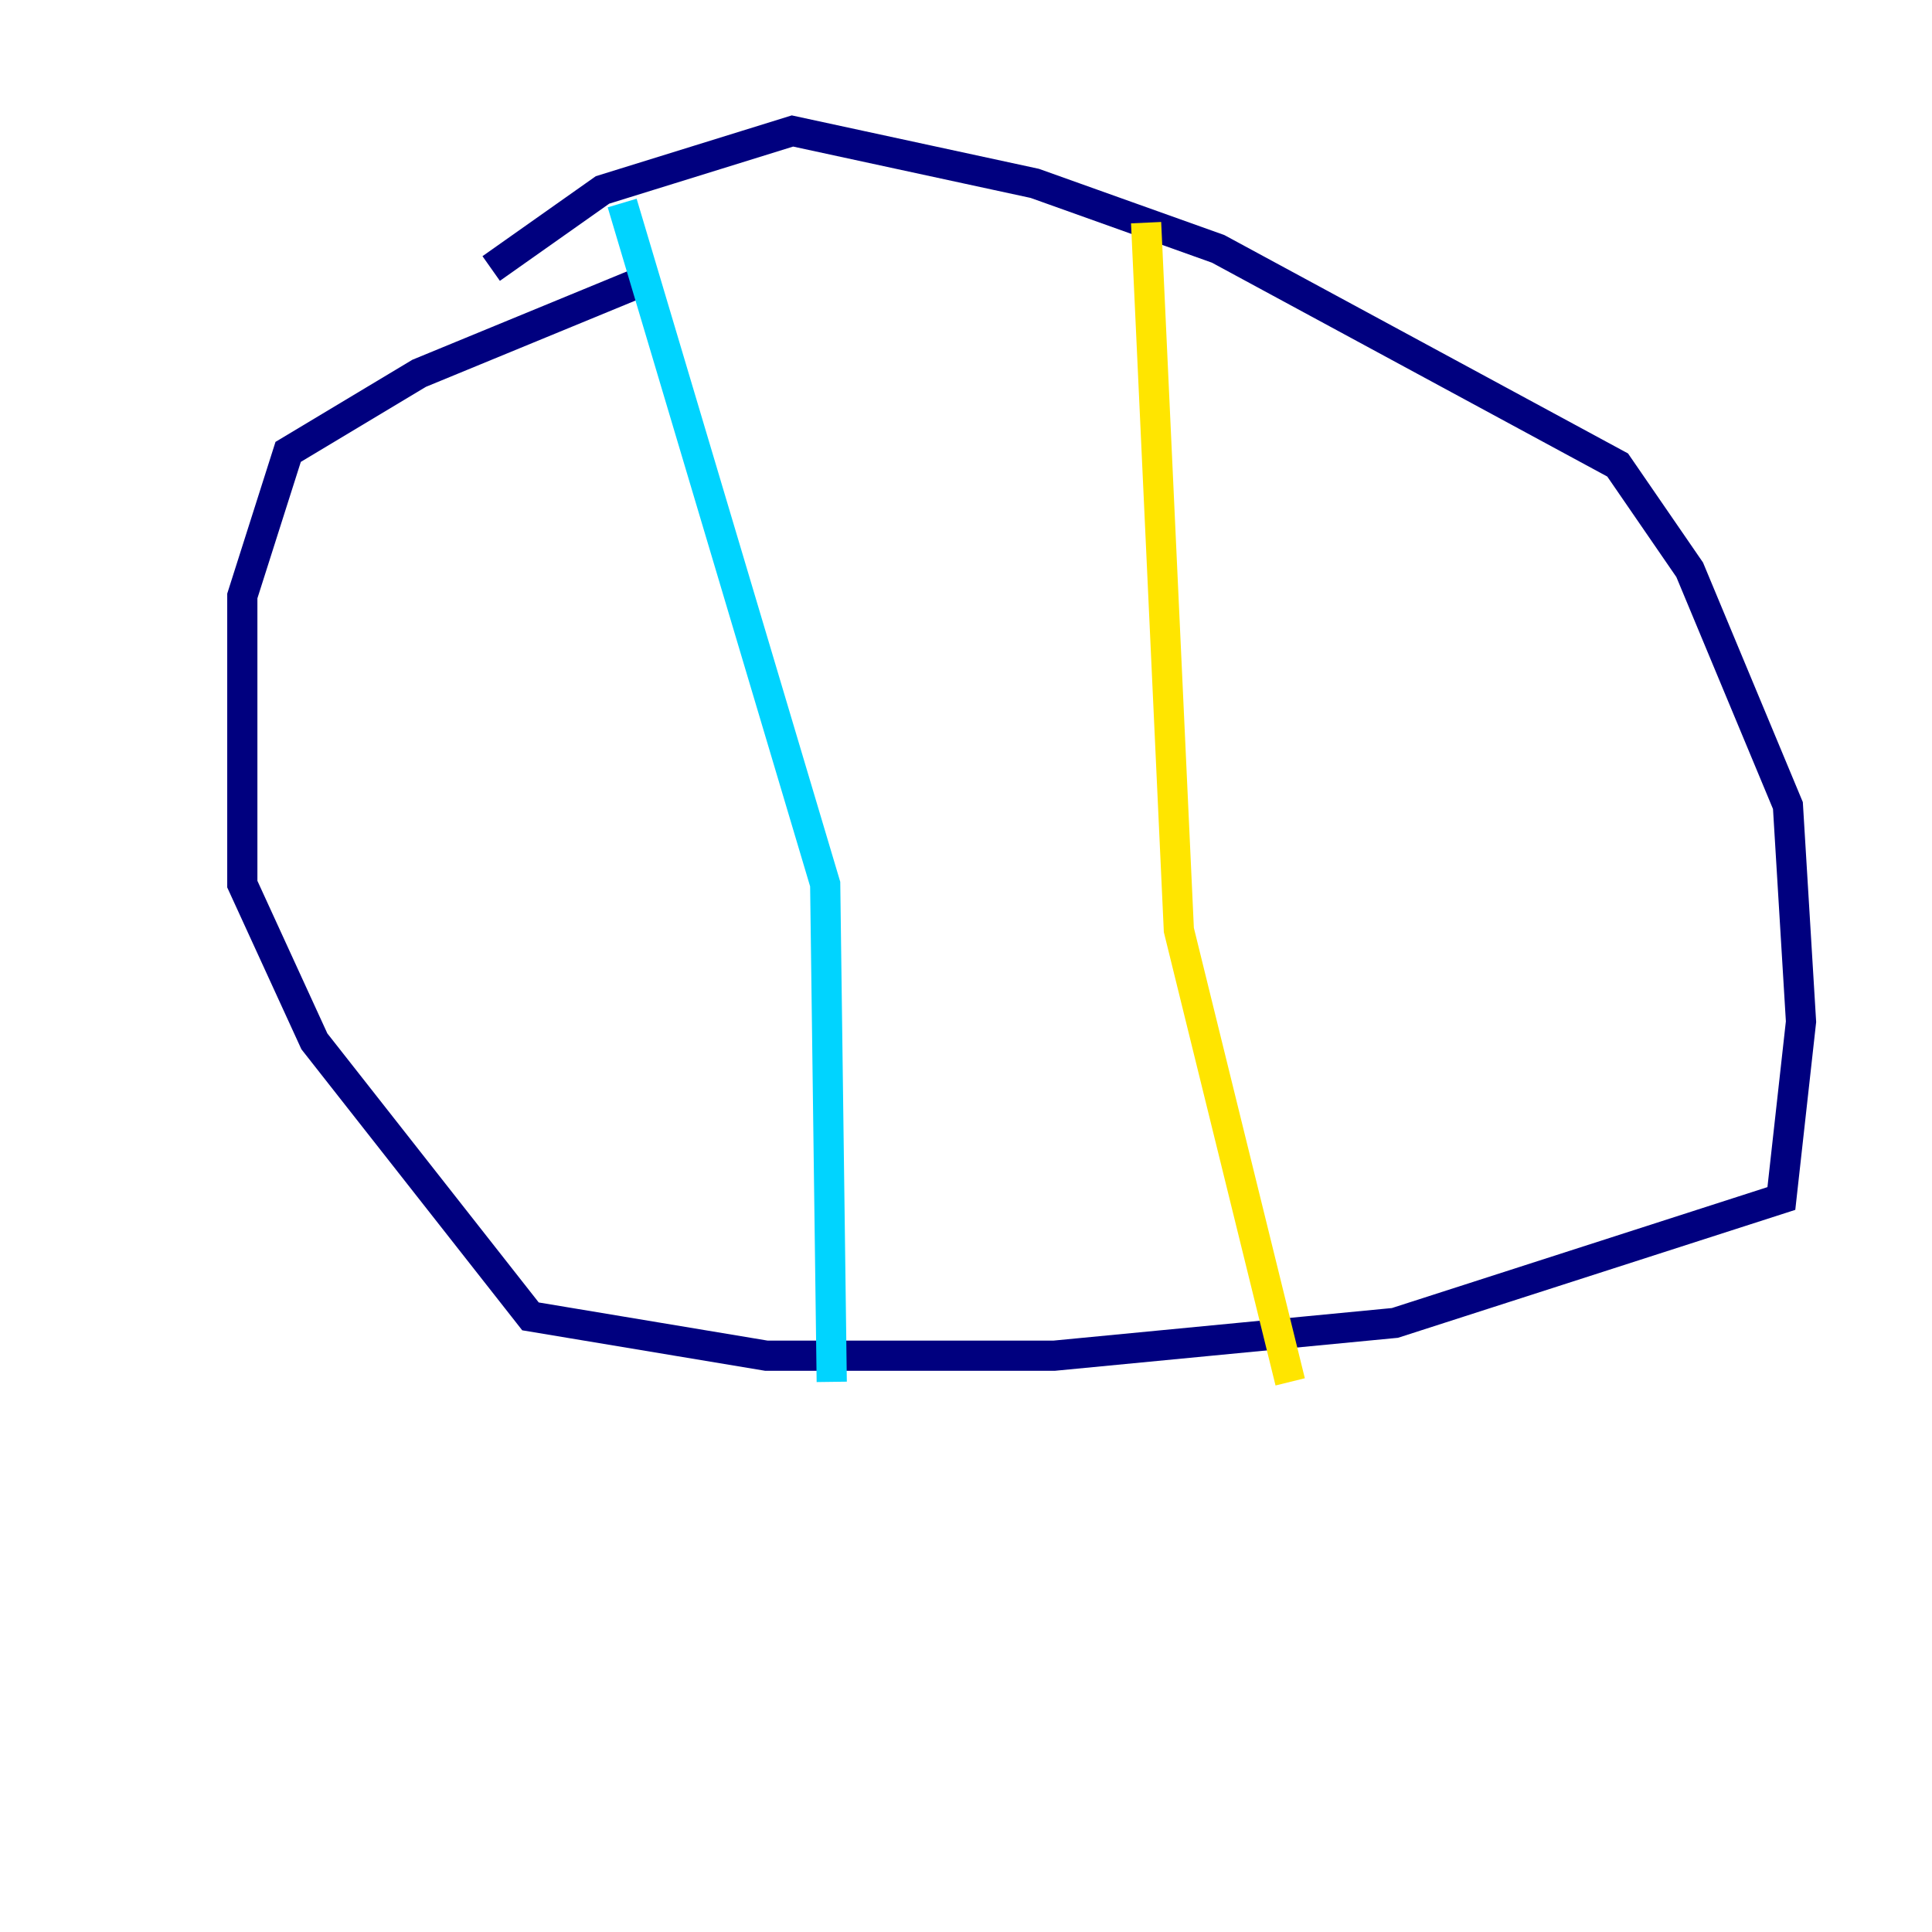<?xml version="1.0" encoding="utf-8" ?>
<svg baseProfile="tiny" height="128" version="1.2" viewBox="0,0,128,128" width="128" xmlns="http://www.w3.org/2000/svg" xmlns:ev="http://www.w3.org/2001/xml-events" xmlns:xlink="http://www.w3.org/1999/xlink"><defs /><polyline fill="none" points="42.522,18.658 27.77,24.732 19.091,29.939 16.054,39.485 16.054,58.576 20.827,68.99 35.146,87.214 50.766,89.817 69.858,89.817 92.42,87.647 118.02,79.403 119.322,67.688 118.454,53.37 111.946,37.749 107.173,30.807 80.705,16.488 68.556,12.149 52.502,8.678 39.919,12.583 32.542,17.79" stroke="#00007f" stroke-width="2" /><polyline fill="none" points="41.22,13.451 54.671,58.576 55.105,91.552" stroke="#00d4ff" stroke-width="2" /><polyline fill="none" points="75.932,14.752 78.102,61.614 85.478,91.552" stroke="#ffe500" stroke-width="2" /><polyline fill="none" points="8.678,50.766 8.678,50.766" stroke="#7f0000" stroke-width="2" /></svg>